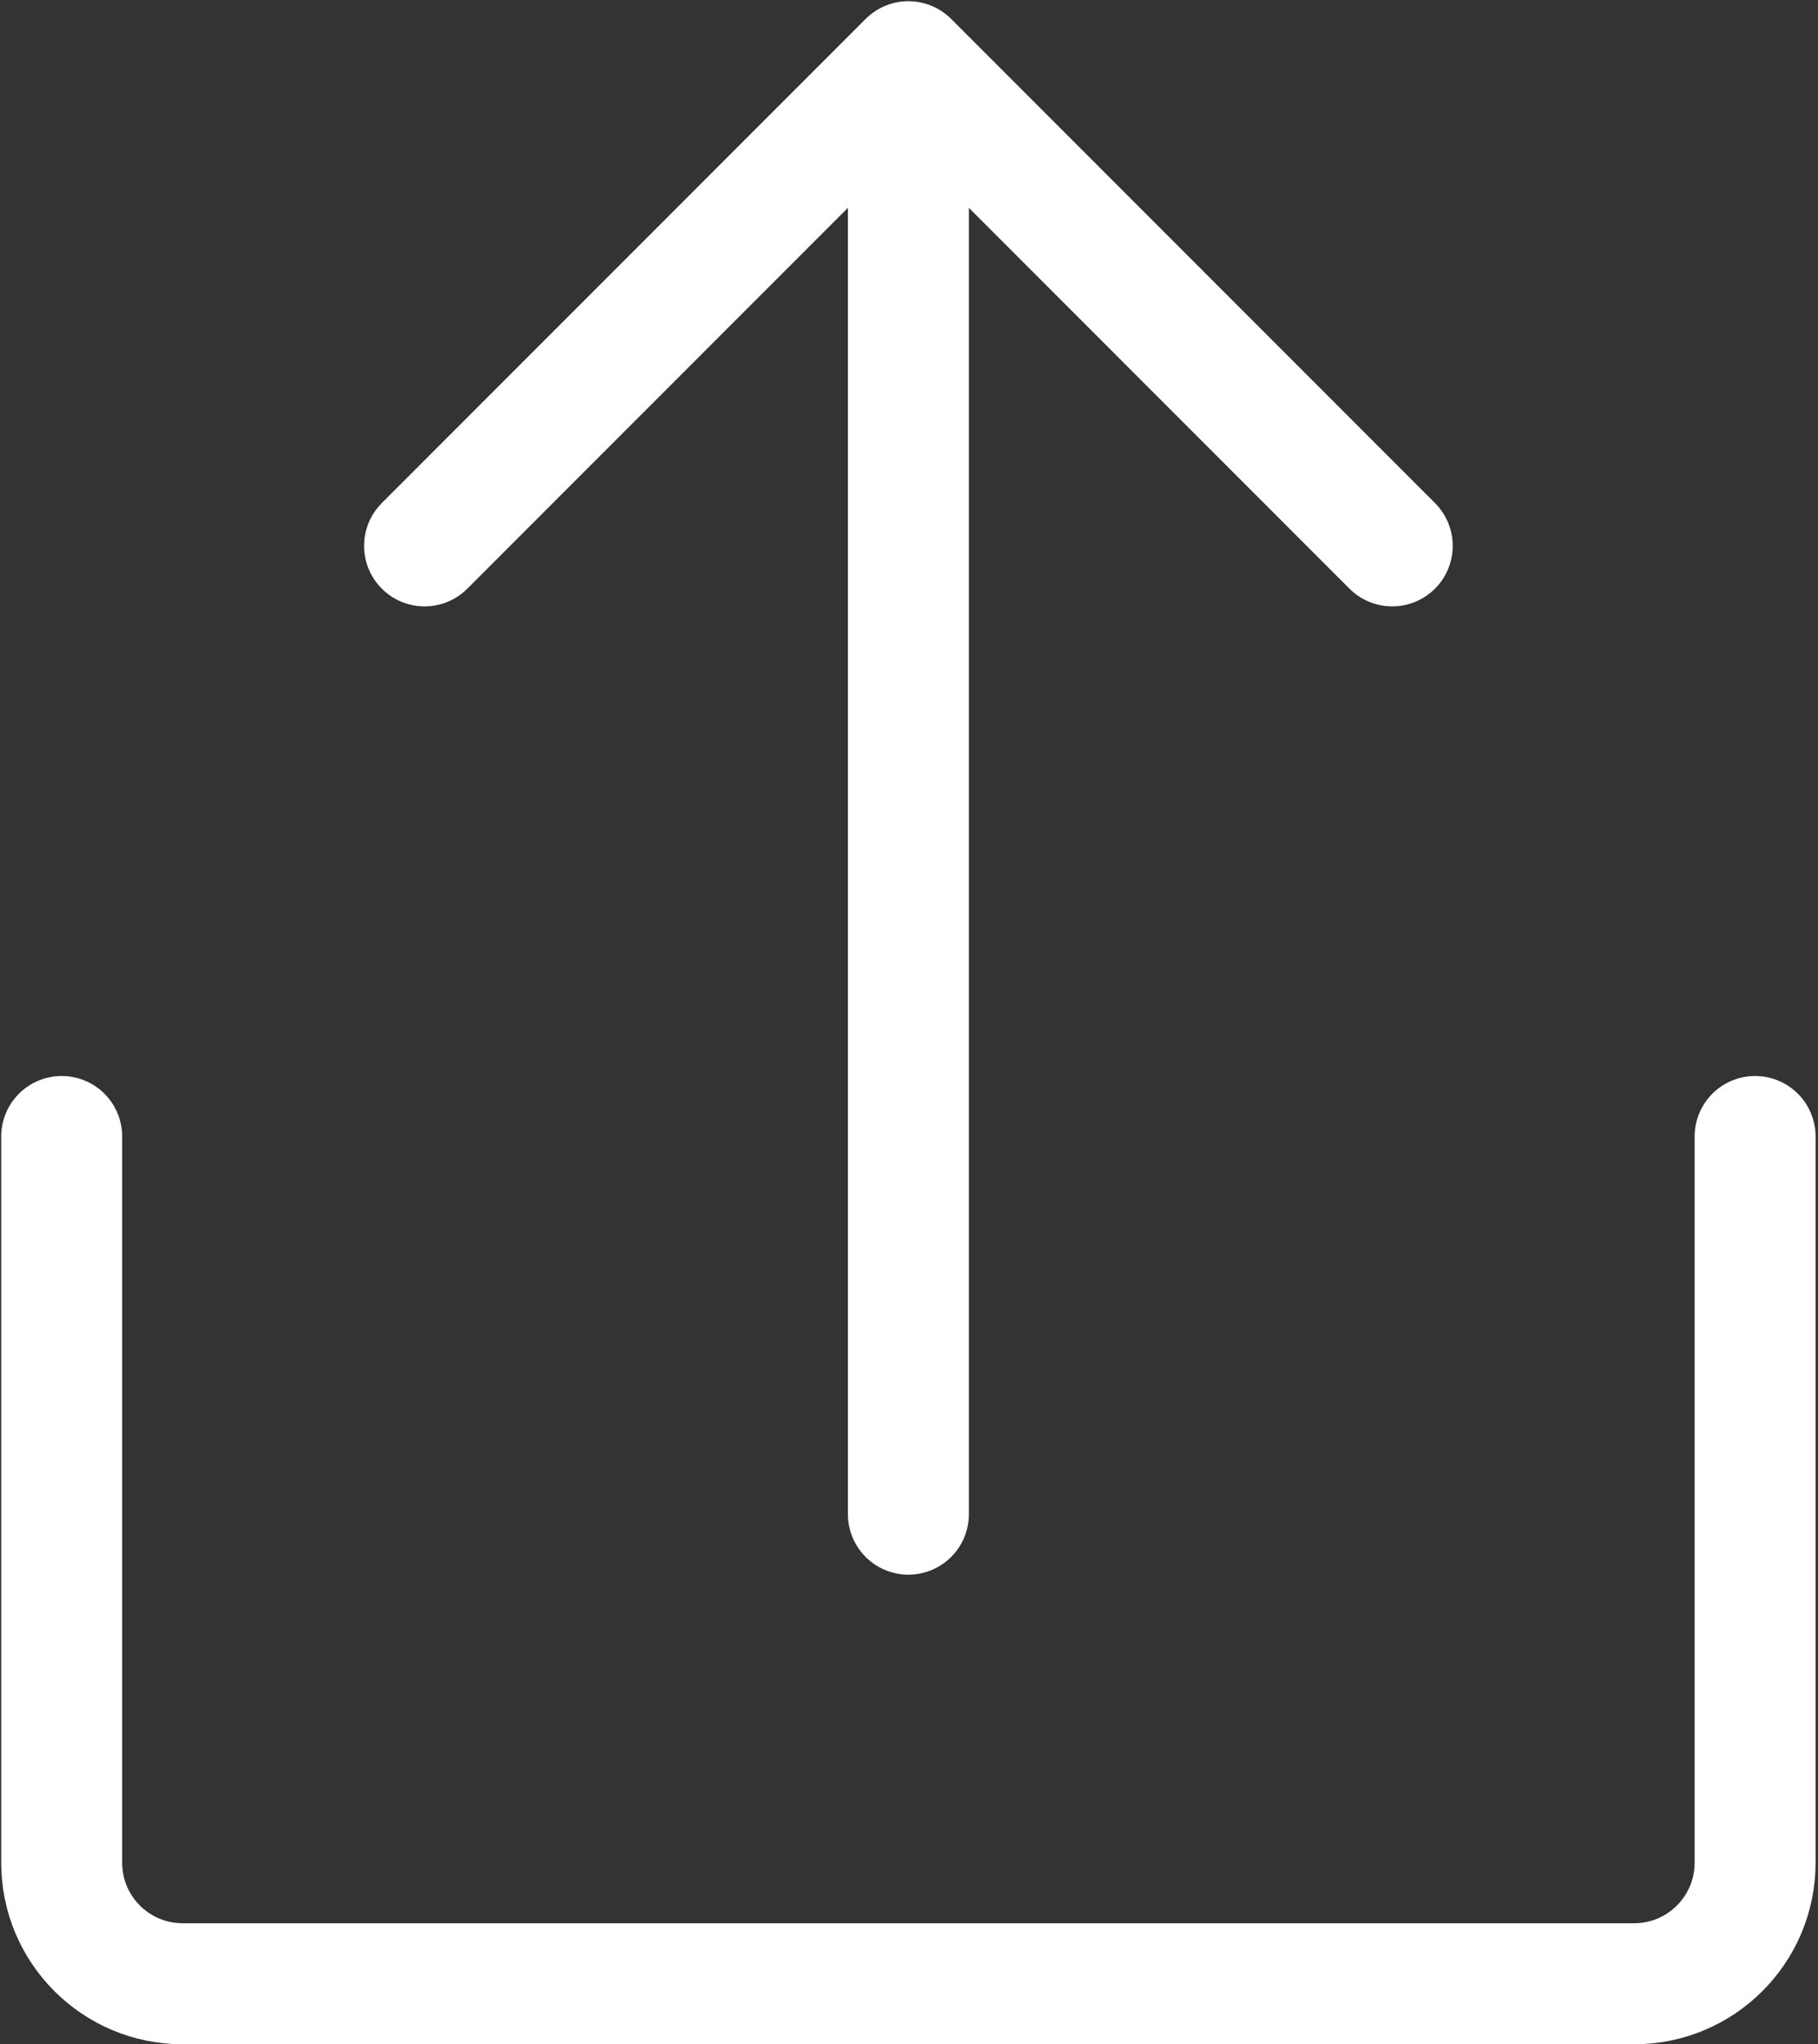 <svg width="501" height="563" viewBox="0 0 501 563" fill="none" xmlns="http://www.w3.org/2000/svg">
<rect x="0" y="0" width="501" height="563" fill="#333333" stroke="none"/>
<path d="M17 313V513C17 531.41 31.924 546.333 50.333 546.333H450.333C468.743 546.333 483.667 531.41 483.667 513V313" stroke="white" stroke-width="33.333" stroke-linecap="round" stroke-linejoin="round"/>
<path d="M250.333 417V17M250.333 17L117 150.333M250.333 17L383.667 150.333" stroke="white" stroke-width="33.333" stroke-linecap="round" stroke-linejoin="round"/>
</svg>
